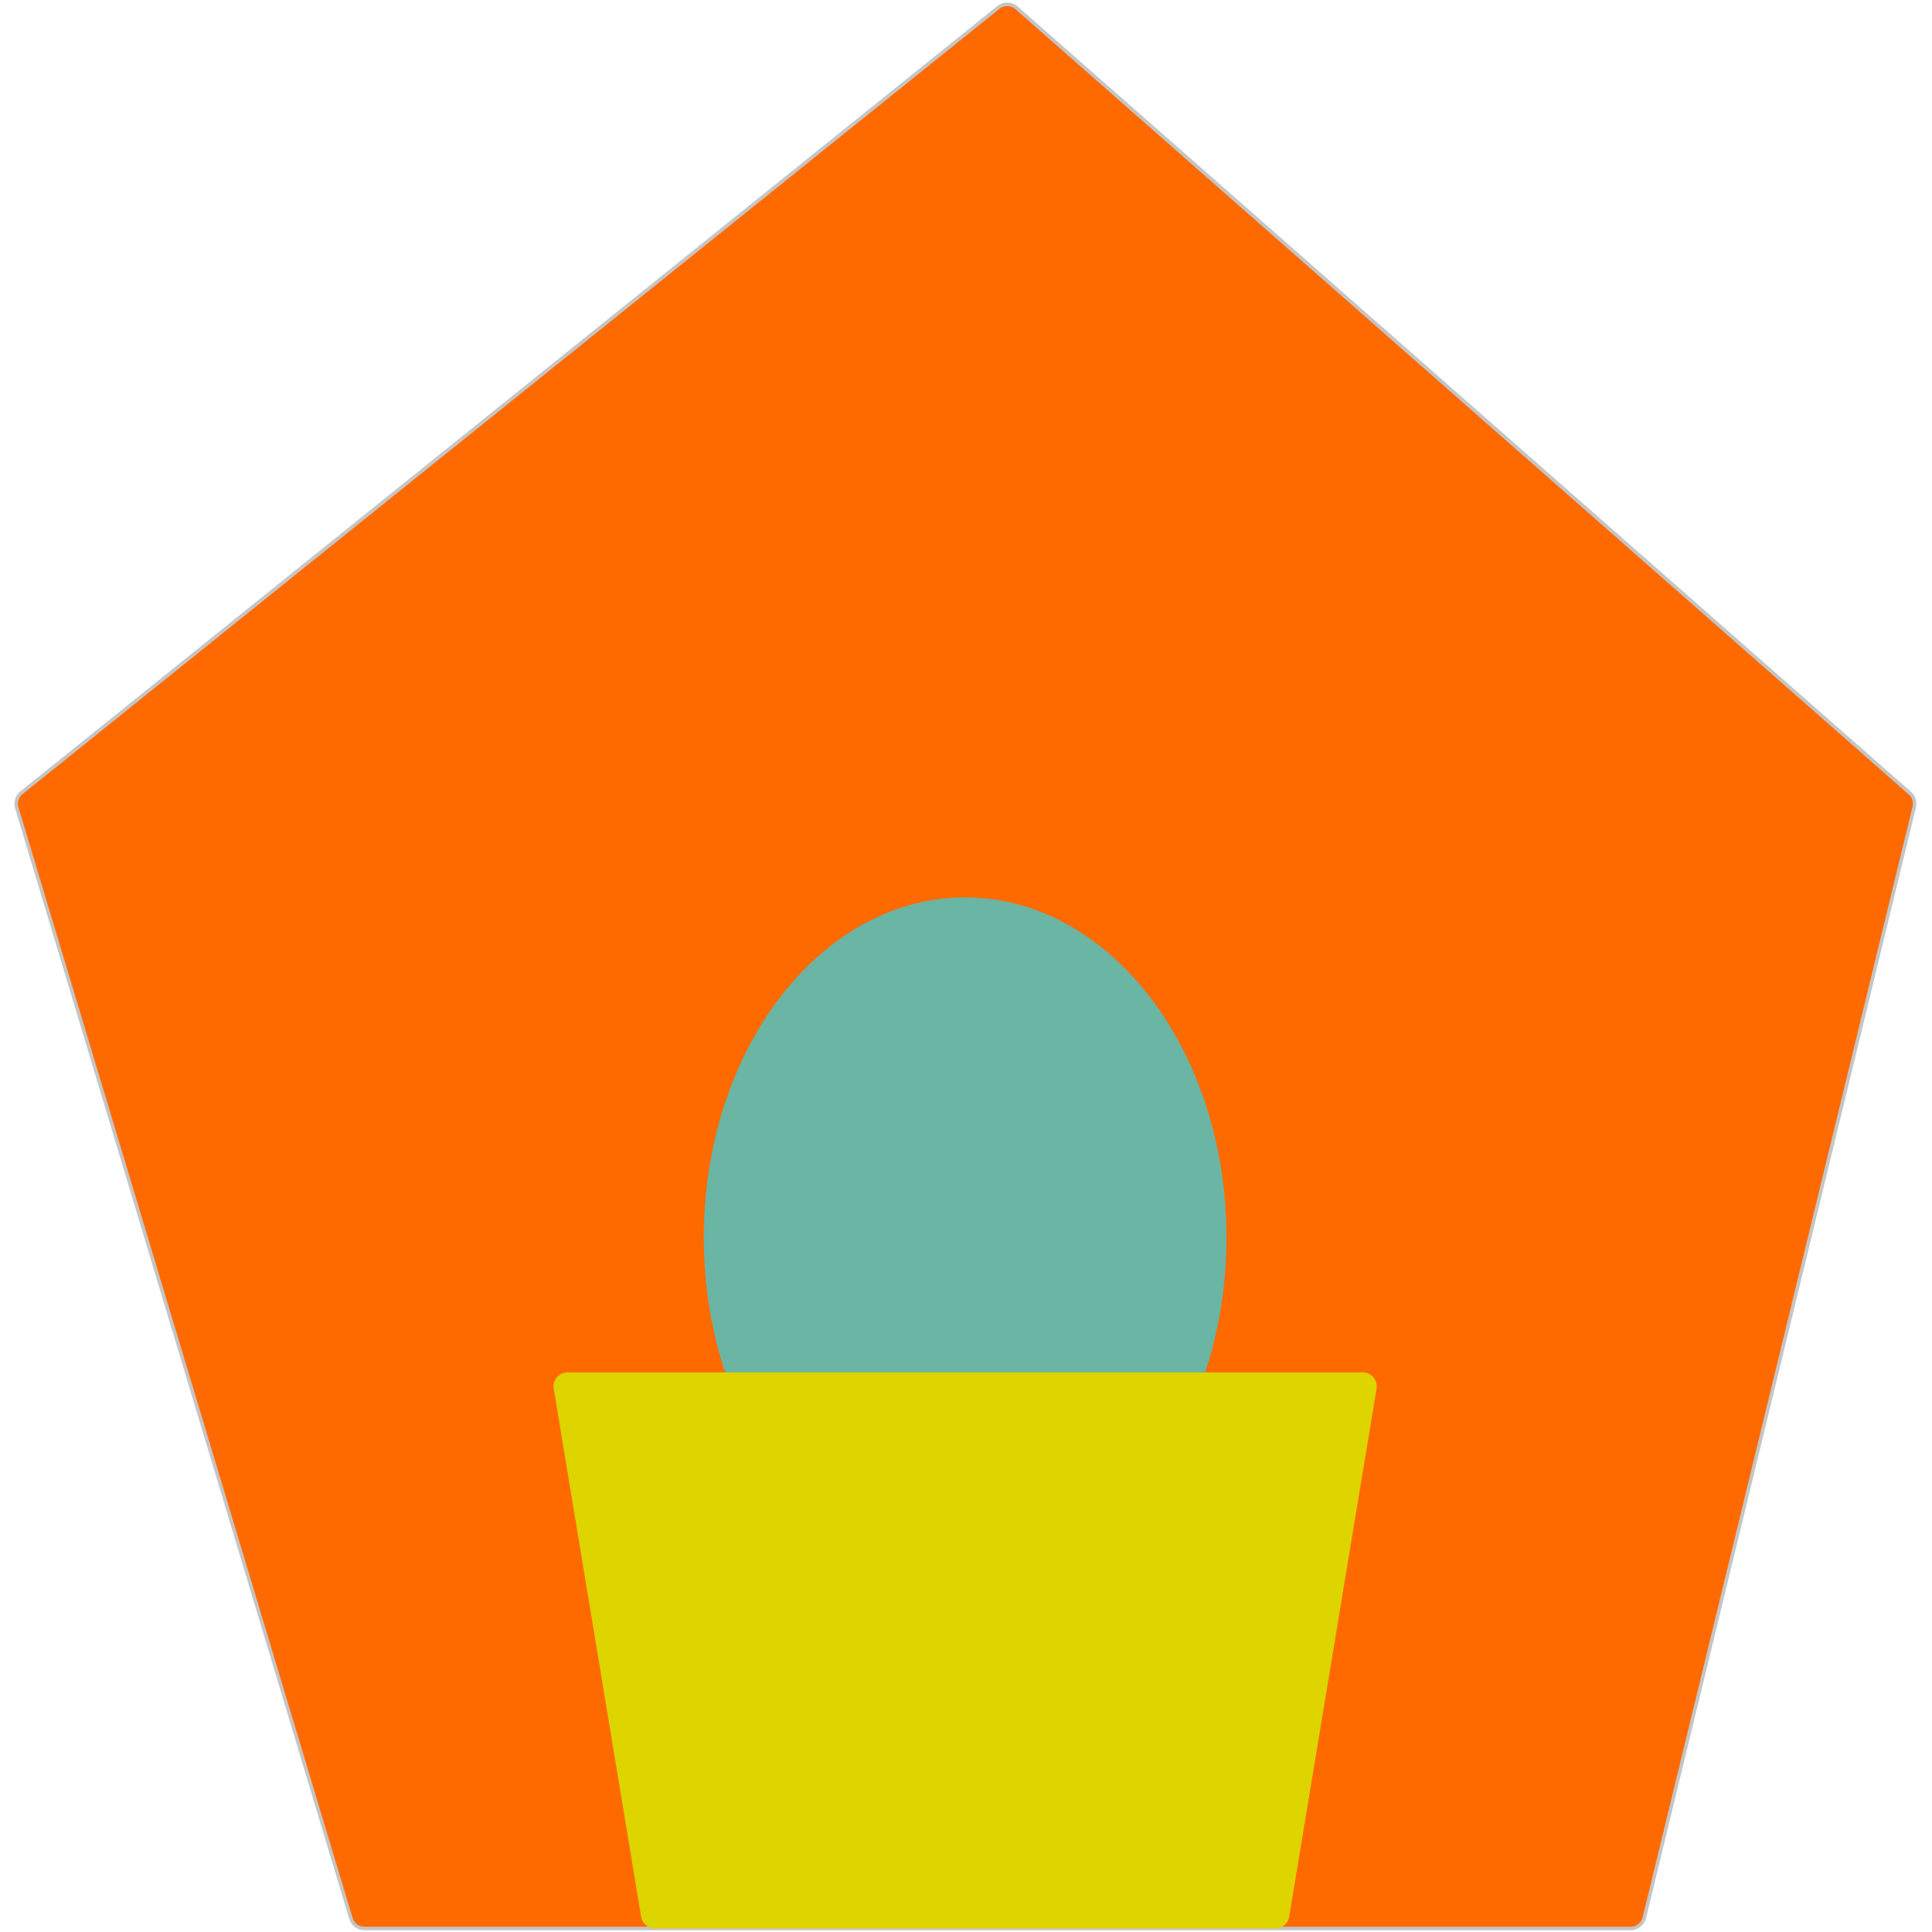 <svg width="48" height="48" viewBox="0 0 543 551" fill="none" xmlns="http://www.w3.org/2000/svg">
<path d="M280.753 2.107L2.101 226.109C0.831 227.13 0.307 228.819 0.777 230.379L96.087 547.152C96.596 548.843 98.152 550 99.917 550H283.374H461.067C462.913 550 464.518 548.738 464.954 546.945L541.941 230.149C542.292 228.704 541.812 227.183 540.695 226.2L285.9 2.22C284.44 0.937 282.268 0.889 280.753 2.107Z" fill="#FF6A00" stroke="#C5C5C5"/>
<path d="M345.792 352.939C345.792 406.51 312.422 449.938 271.257 449.938C230.092 449.938 196.721 406.51 196.721 352.939C196.721 299.368 230.092 255.94 271.257 255.94C312.422 255.94 345.792 299.368 345.792 352.939Z" fill="#6AB5A4"/>
<path d="M153.926 396.051C153.523 393.615 155.403 391.398 157.873 391.398H384.64C387.11 391.398 388.99 393.615 388.587 396.051L363.666 546.653C363.347 548.584 361.677 550 359.72 550H182.793C180.836 550 179.166 548.584 178.847 546.653L153.926 396.051Z" fill="#DDD400"/>
</svg>
